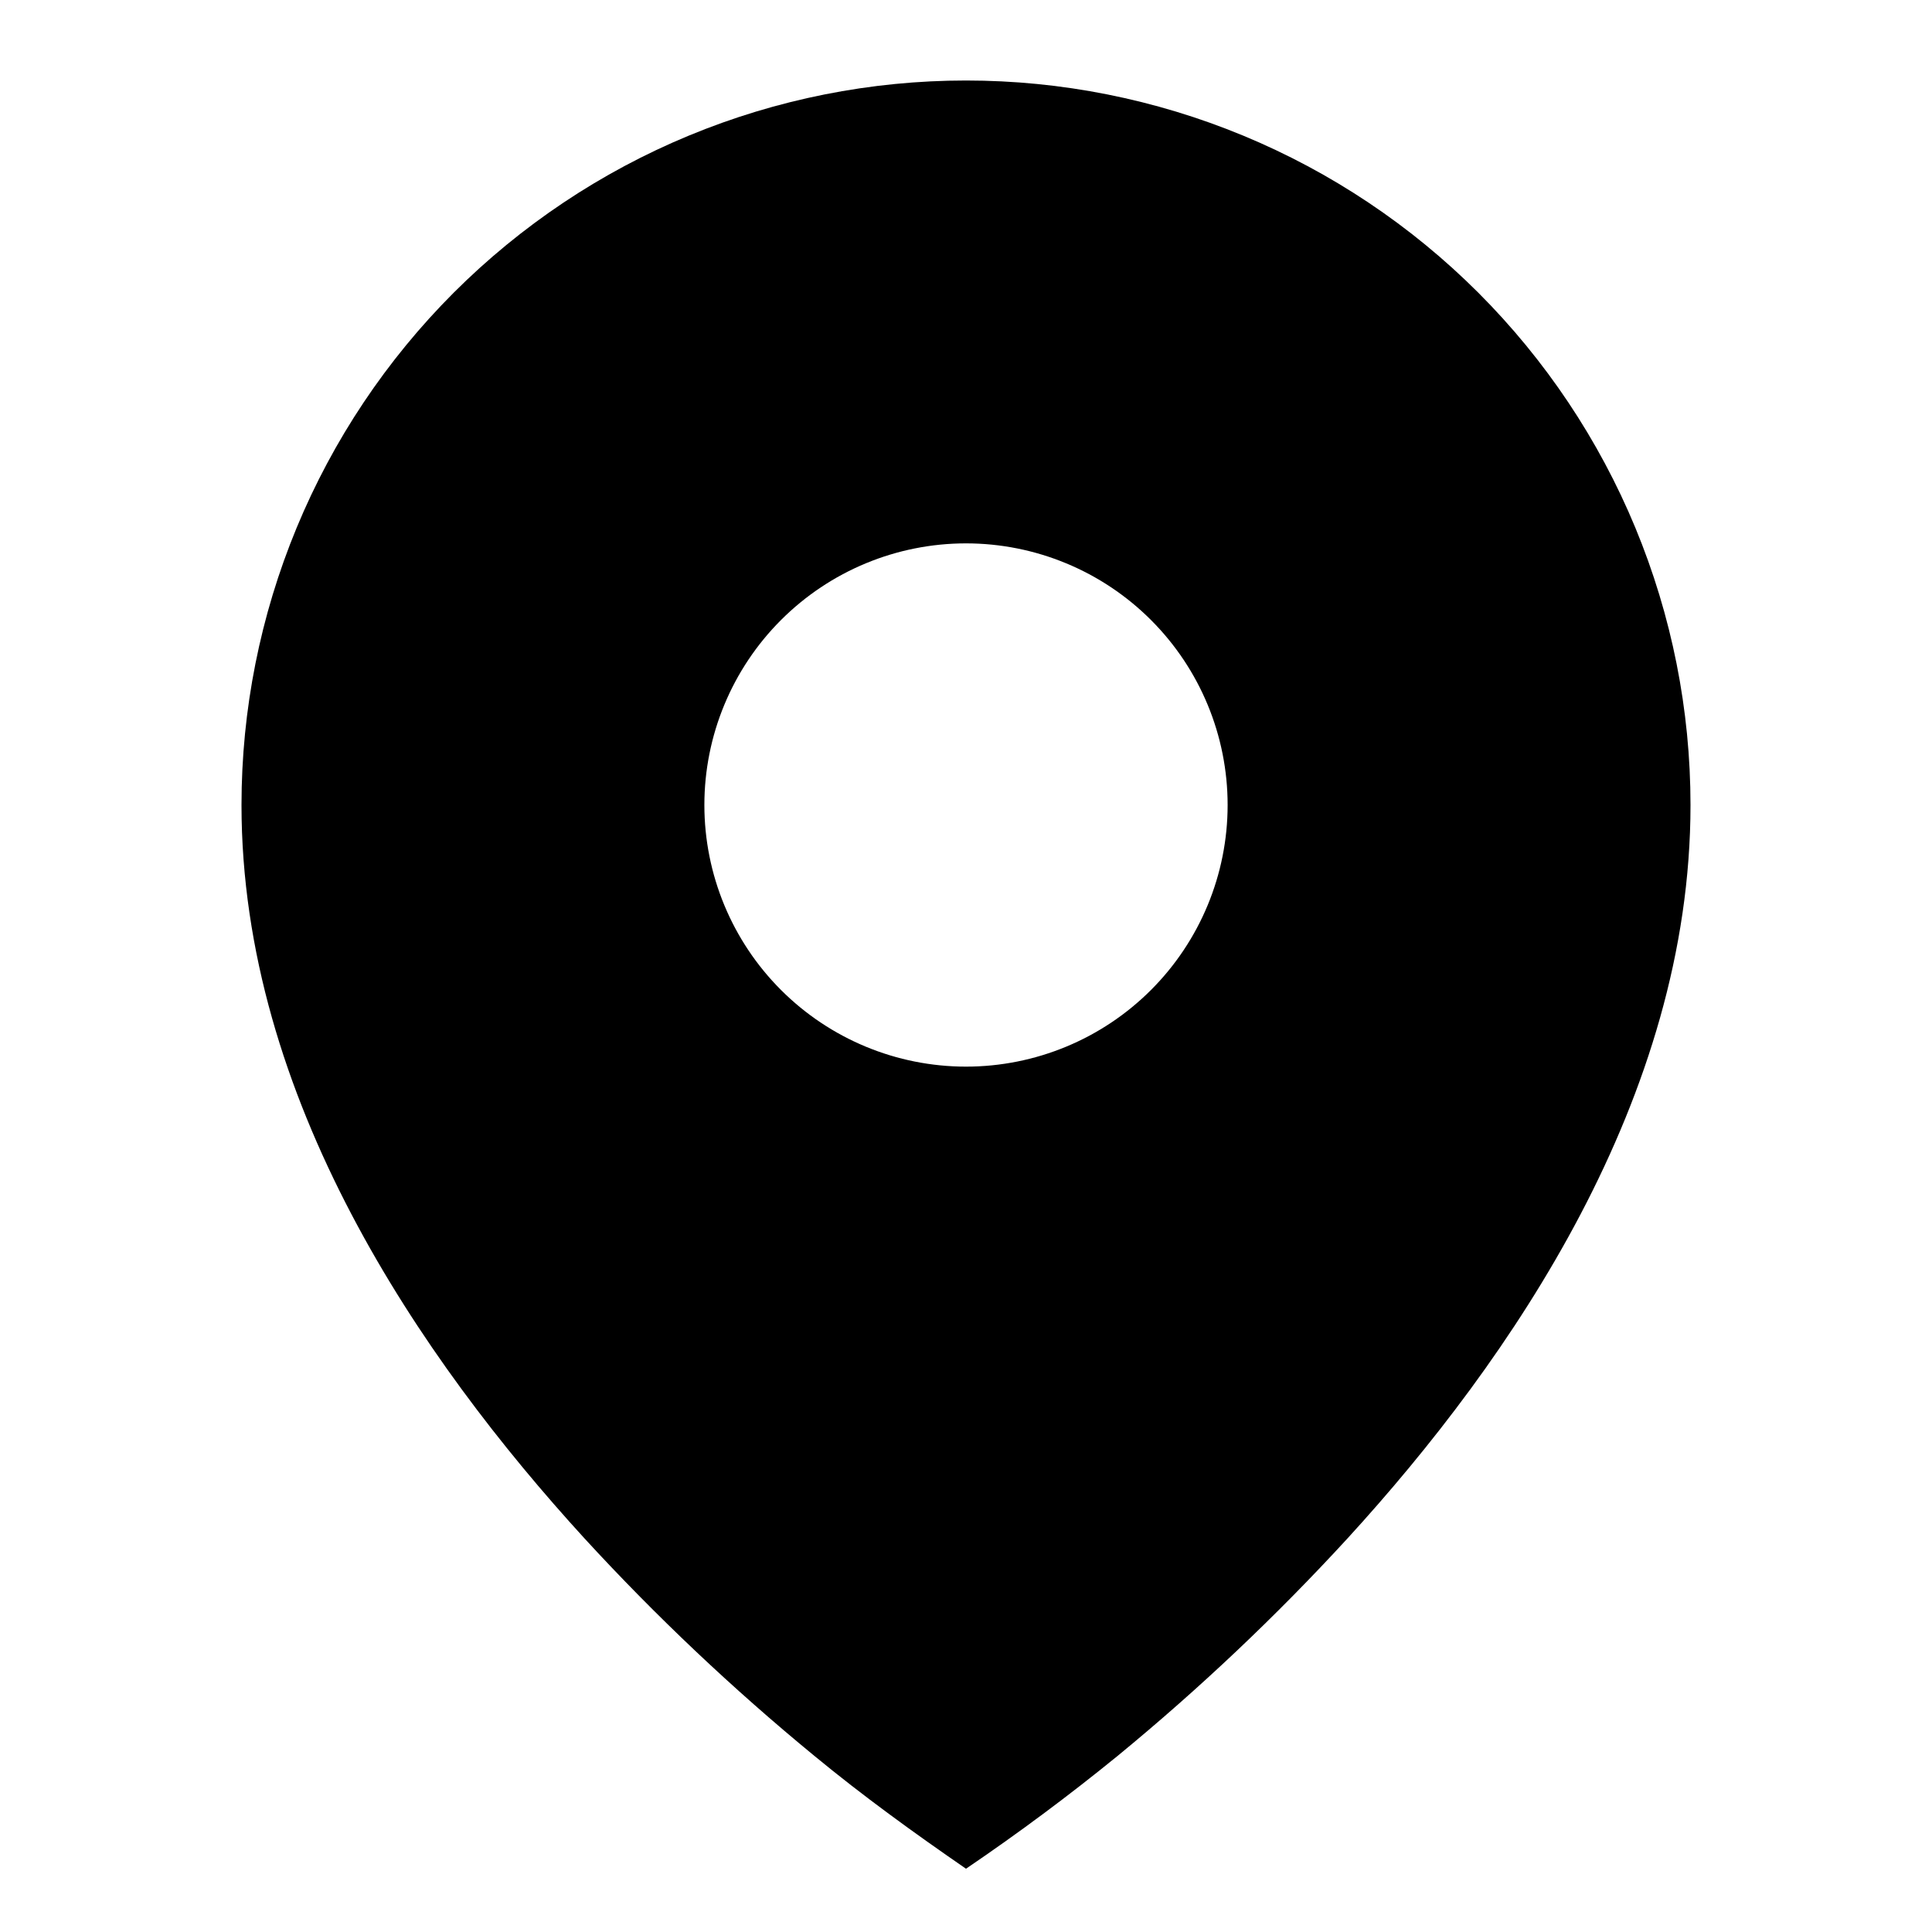 <svg width="48" height="48" viewBox="0 0 48 48" fill="none" xmlns="http://www.w3.org/2000/svg">
<path d="M20.23 43.622C21.442 44.622 22.706 45.536 24 46.428C25.297 45.548 26.555 44.612 27.77 43.622C29.796 41.958 31.703 40.155 33.476 38.224C37.564 33.754 42 27.274 42 20C42 17.636 41.534 15.296 40.63 13.112C39.725 10.928 38.399 8.944 36.728 7.272C35.056 5.601 33.072 4.275 30.888 3.37C28.704 2.466 26.364 2 24 2C21.636 2 19.296 2.466 17.112 3.37C14.928 4.275 12.944 5.601 11.272 7.272C9.601 8.944 8.275 10.928 7.37 13.112C6.466 15.296 6 17.636 6 20C6 27.274 10.436 33.752 14.524 38.224C16.297 40.155 18.204 41.958 20.23 43.622ZM24 26.5C22.276 26.5 20.623 25.815 19.404 24.596C18.185 23.377 17.5 21.724 17.5 20C17.5 18.276 18.185 16.623 19.404 15.404C20.623 14.185 22.276 13.5 24 13.5C25.724 13.5 27.377 14.185 28.596 15.404C29.815 16.623 30.5 18.276 30.5 20C30.5 21.724 29.815 23.377 28.596 24.596C27.377 25.815 25.724 26.5 24 26.5Z" fill="black"/>
</svg>
